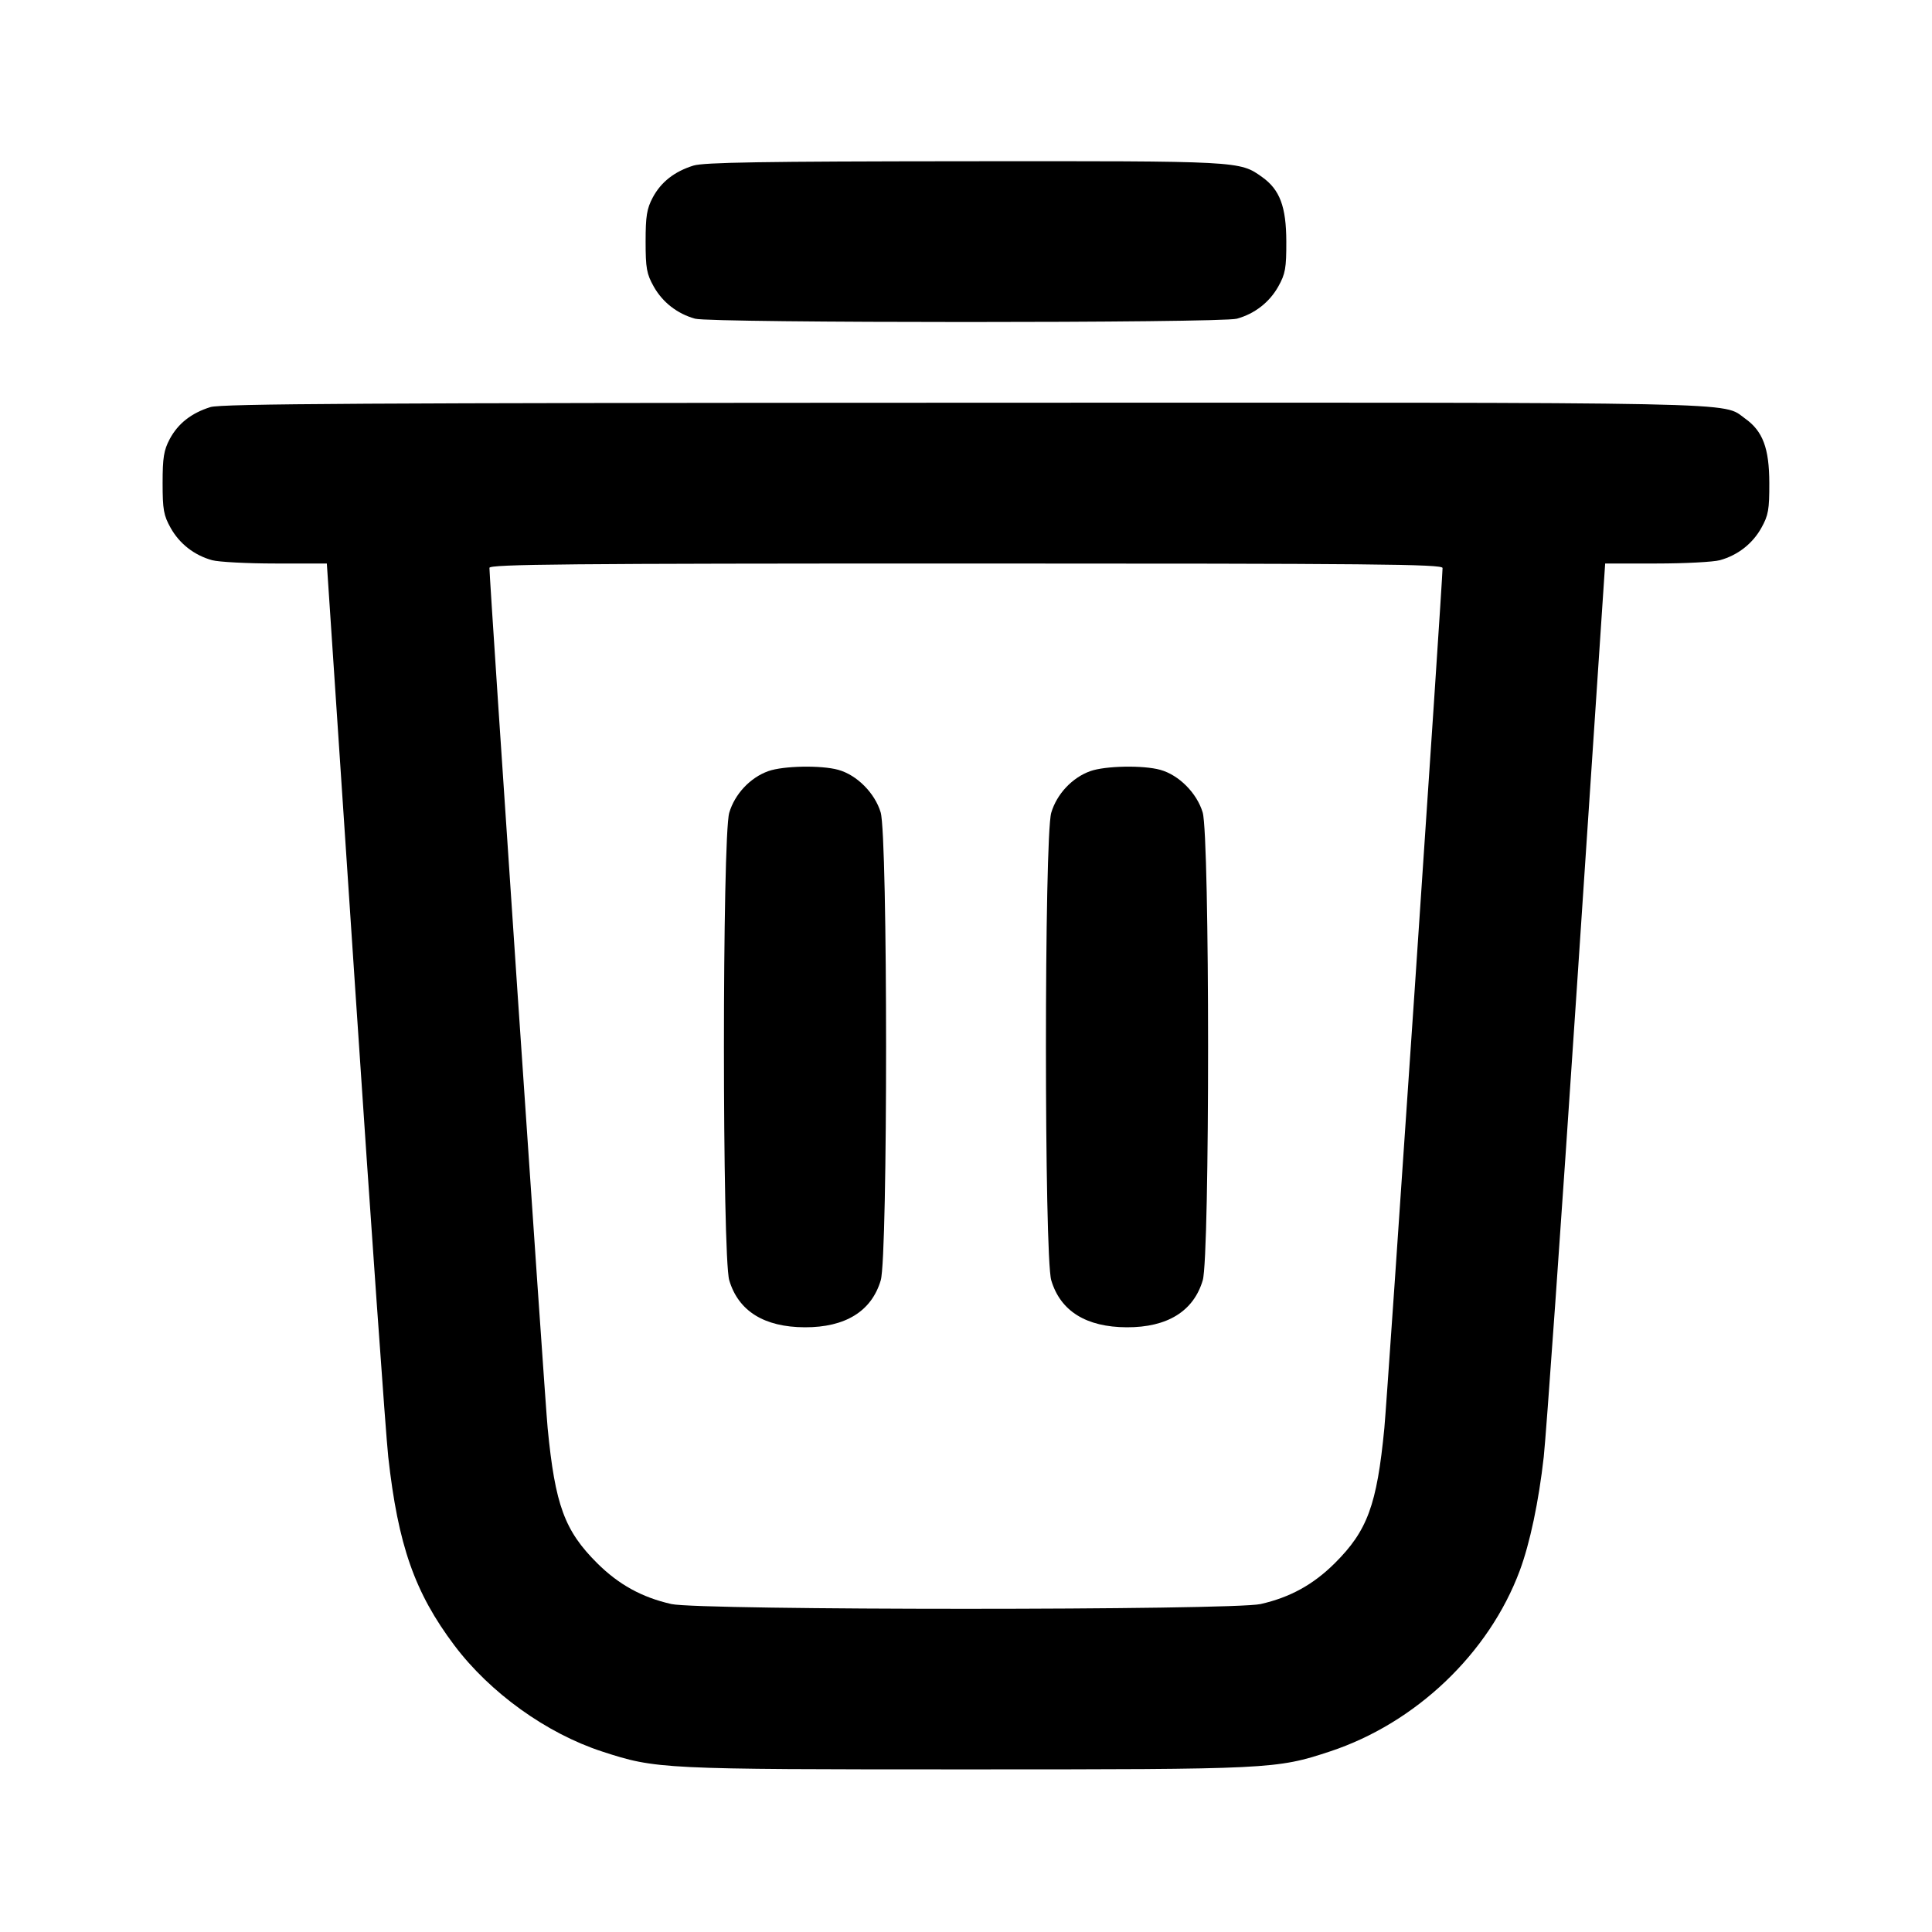 <svg width="24" height="24" viewBox="0 0 24 24" fill="none" xmlns="http://www.w3.org/2000/svg"><path d="M8.614 2.057 C 8.377 2.131,8.212 2.261,8.109 2.453 C 8.035 2.592,8.020 2.684,8.020 3.000 C 8.020 3.331,8.033 3.403,8.120 3.558 C 8.230 3.755,8.414 3.898,8.635 3.959 C 8.832 4.014,15.168 4.014,15.365 3.959 C 15.586 3.898,15.770 3.755,15.880 3.558 C 15.967 3.402,15.980 3.332,15.979 3.000 C 15.978 2.567,15.898 2.355,15.678 2.199 C 15.398 1.999,15.411 2.000,11.984 2.003 C 9.472 2.005,8.744 2.017,8.614 2.057 M2.614 5.057 C 2.377 5.131,2.212 5.261,2.109 5.453 C 2.035 5.592,2.020 5.684,2.020 6.000 C 2.020 6.331,2.033 6.403,2.120 6.558 C 2.230 6.755,2.414 6.898,2.635 6.959 C 2.715 6.981,3.068 7.000,3.420 7.000 L 4.060 7.000 4.413 12.290 C 4.607 15.200,4.792 17.813,4.823 18.098 C 4.945 19.196,5.152 19.785,5.644 20.439 C 6.089 21.030,6.790 21.533,7.480 21.758 C 8.151 21.977,8.216 21.980,12.000 21.980 C 15.785 21.980,15.853 21.977,16.519 21.758 C 17.586 21.406,18.496 20.540,18.879 19.511 C 19.006 19.169,19.115 18.651,19.177 18.098 C 19.208 17.813,19.393 15.200,19.587 12.290 L 19.940 7.000 20.580 7.000 C 20.932 7.000,21.285 6.981,21.365 6.959 C 21.586 6.898,21.770 6.755,21.880 6.558 C 21.967 6.402,21.980 6.332,21.979 6.000 C 21.978 5.567,21.898 5.355,21.678 5.199 C 21.385 4.990,21.877 5.000,11.984 5.003 C 4.546 5.005,2.748 5.015,2.614 5.057 M17.920 7.056 C 17.920 7.217,17.233 17.366,17.197 17.740 C 17.104 18.697,16.987 19.015,16.580 19.420 C 16.313 19.685,16.026 19.843,15.660 19.926 C 15.308 20.005,8.692 20.005,8.340 19.926 C 7.974 19.843,7.687 19.685,7.420 19.420 C 7.013 19.015,6.896 18.697,6.803 17.740 C 6.767 17.370,6.080 7.215,6.080 7.054 C 6.080 7.009,7.048 7.000,12.000 7.000 C 17.061 7.000,17.920 7.008,17.920 7.056 M9.545 9.579 C 9.320 9.659,9.128 9.863,9.059 10.096 C 8.971 10.391,8.971 15.609,9.059 15.904 C 9.173 16.287,9.493 16.486,9.997 16.488 C 10.501 16.490,10.827 16.289,10.941 15.904 C 11.030 15.605,11.029 10.391,10.940 10.092 C 10.868 9.852,10.645 9.627,10.413 9.563 C 10.200 9.504,9.731 9.513,9.545 9.579 M13.545 9.579 C 13.320 9.659,13.128 9.863,13.059 10.096 C 12.971 10.391,12.971 15.609,13.059 15.904 C 13.173 16.287,13.493 16.486,13.997 16.488 C 14.501 16.490,14.827 16.289,14.941 15.904 C 15.030 15.605,15.029 10.391,14.940 10.092 C 14.868 9.852,14.645 9.627,14.413 9.563 C 14.200 9.504,13.731 9.513,13.545 9.579 " stroke="none" fill-rule="evenodd" fill="black"></path></svg>